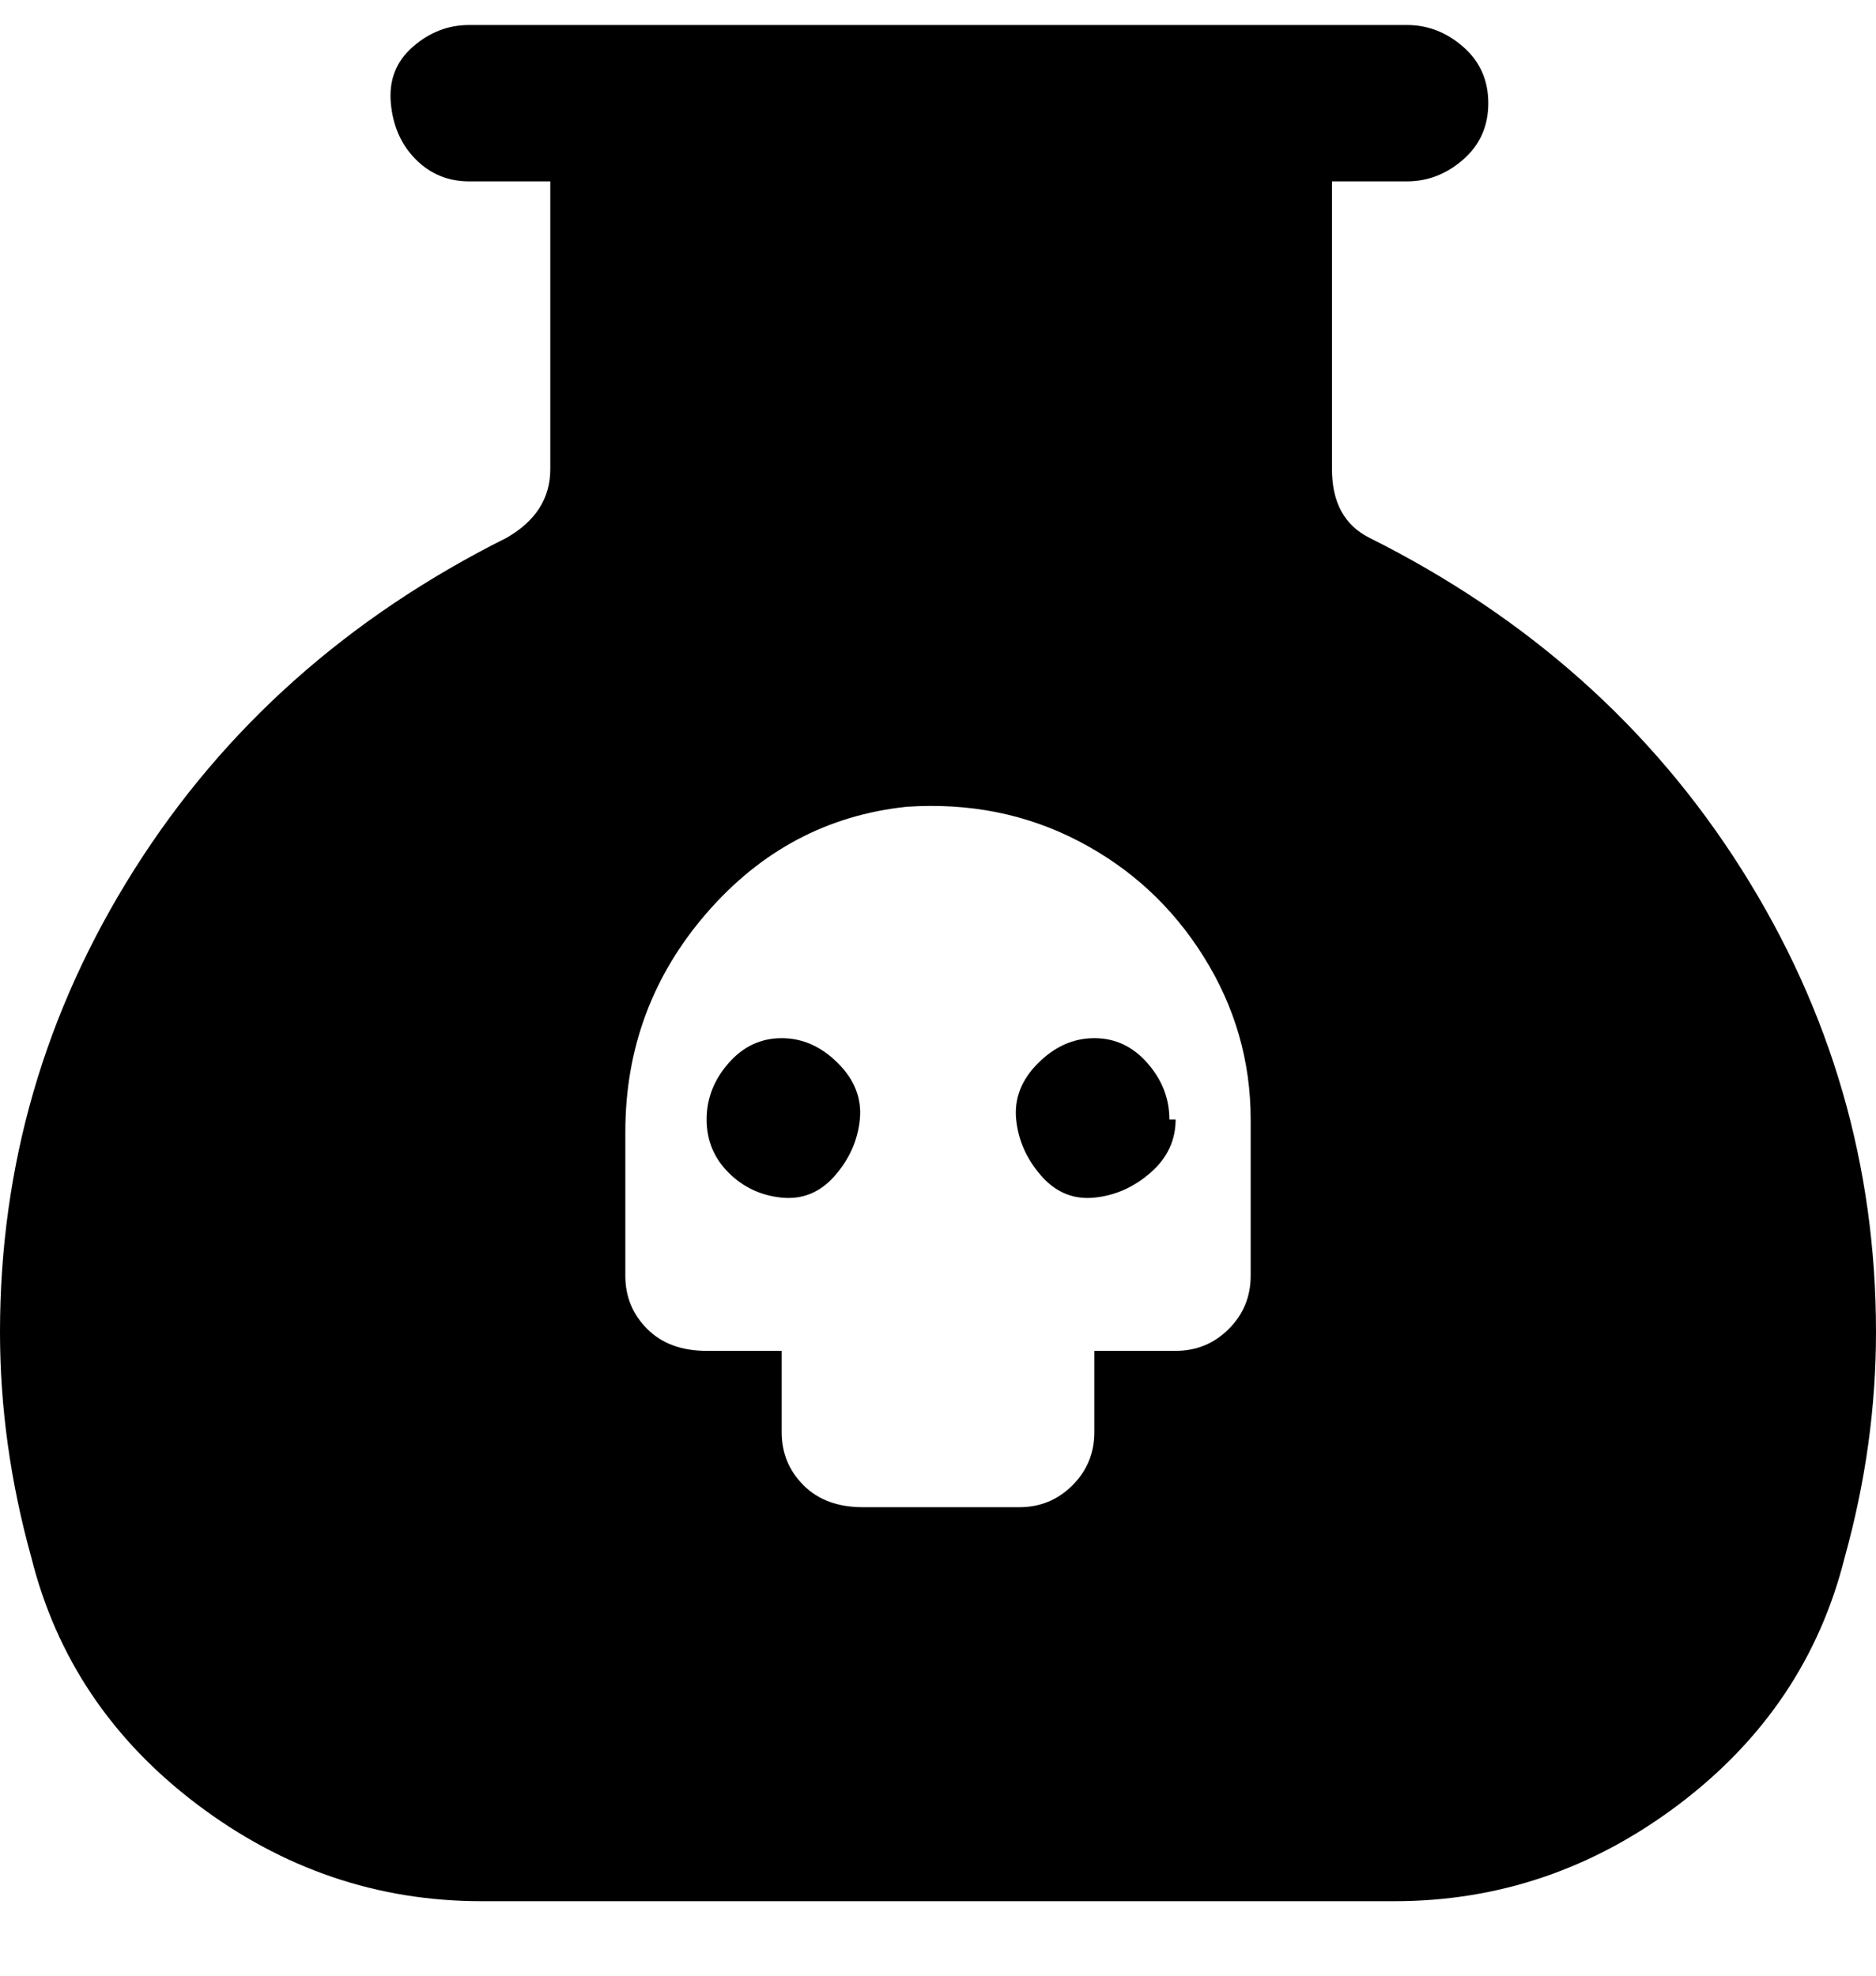 <svg viewBox="0 0 300 316" xmlns="http://www.w3.org/2000/svg"><path d="M188 179q0 5-4 8.5t-9 4q-5 .5-8.5-3.5t-4-9q-.5-5 3.5-9t9-4q5 0 8.5 4t3.5 9h1zm-63-13q-5 0-8.5 4t-3.5 9q0 5 3.5 8.5t8.5 4q5 .5 8.5-3.5t4-9q.5-5-3.5-9t-9-4zm175 47q0 18-5 36-6 24-26.5 39.5T223 304H77q-25 0-45.5-15.5T5 249q-5-18-5-36 0-40 21.5-74T81 86q7-4 7-11V29H75q-5 0-8.5-3.5t-4-9Q62 11 66 7.5T75 4h150q5 0 9 3.5t4 9q0 5.5-4 9t-9 3.5h-12v46q0 8 6 11 38 19 59.5 53t21.5 74zm-100-34q0-14-7.5-26t-20-18.5Q160 128 145 129q-19 2-32 17t-13 35v23q0 5 3.5 8.5t9.5 3.5h12v13q0 5 3.5 8.5t9.5 3.5h25q5 0 8.5-3.5t3.5-8.5v-13h13q5 0 8.5-3.5t3.5-8.5v-25z"/></svg>